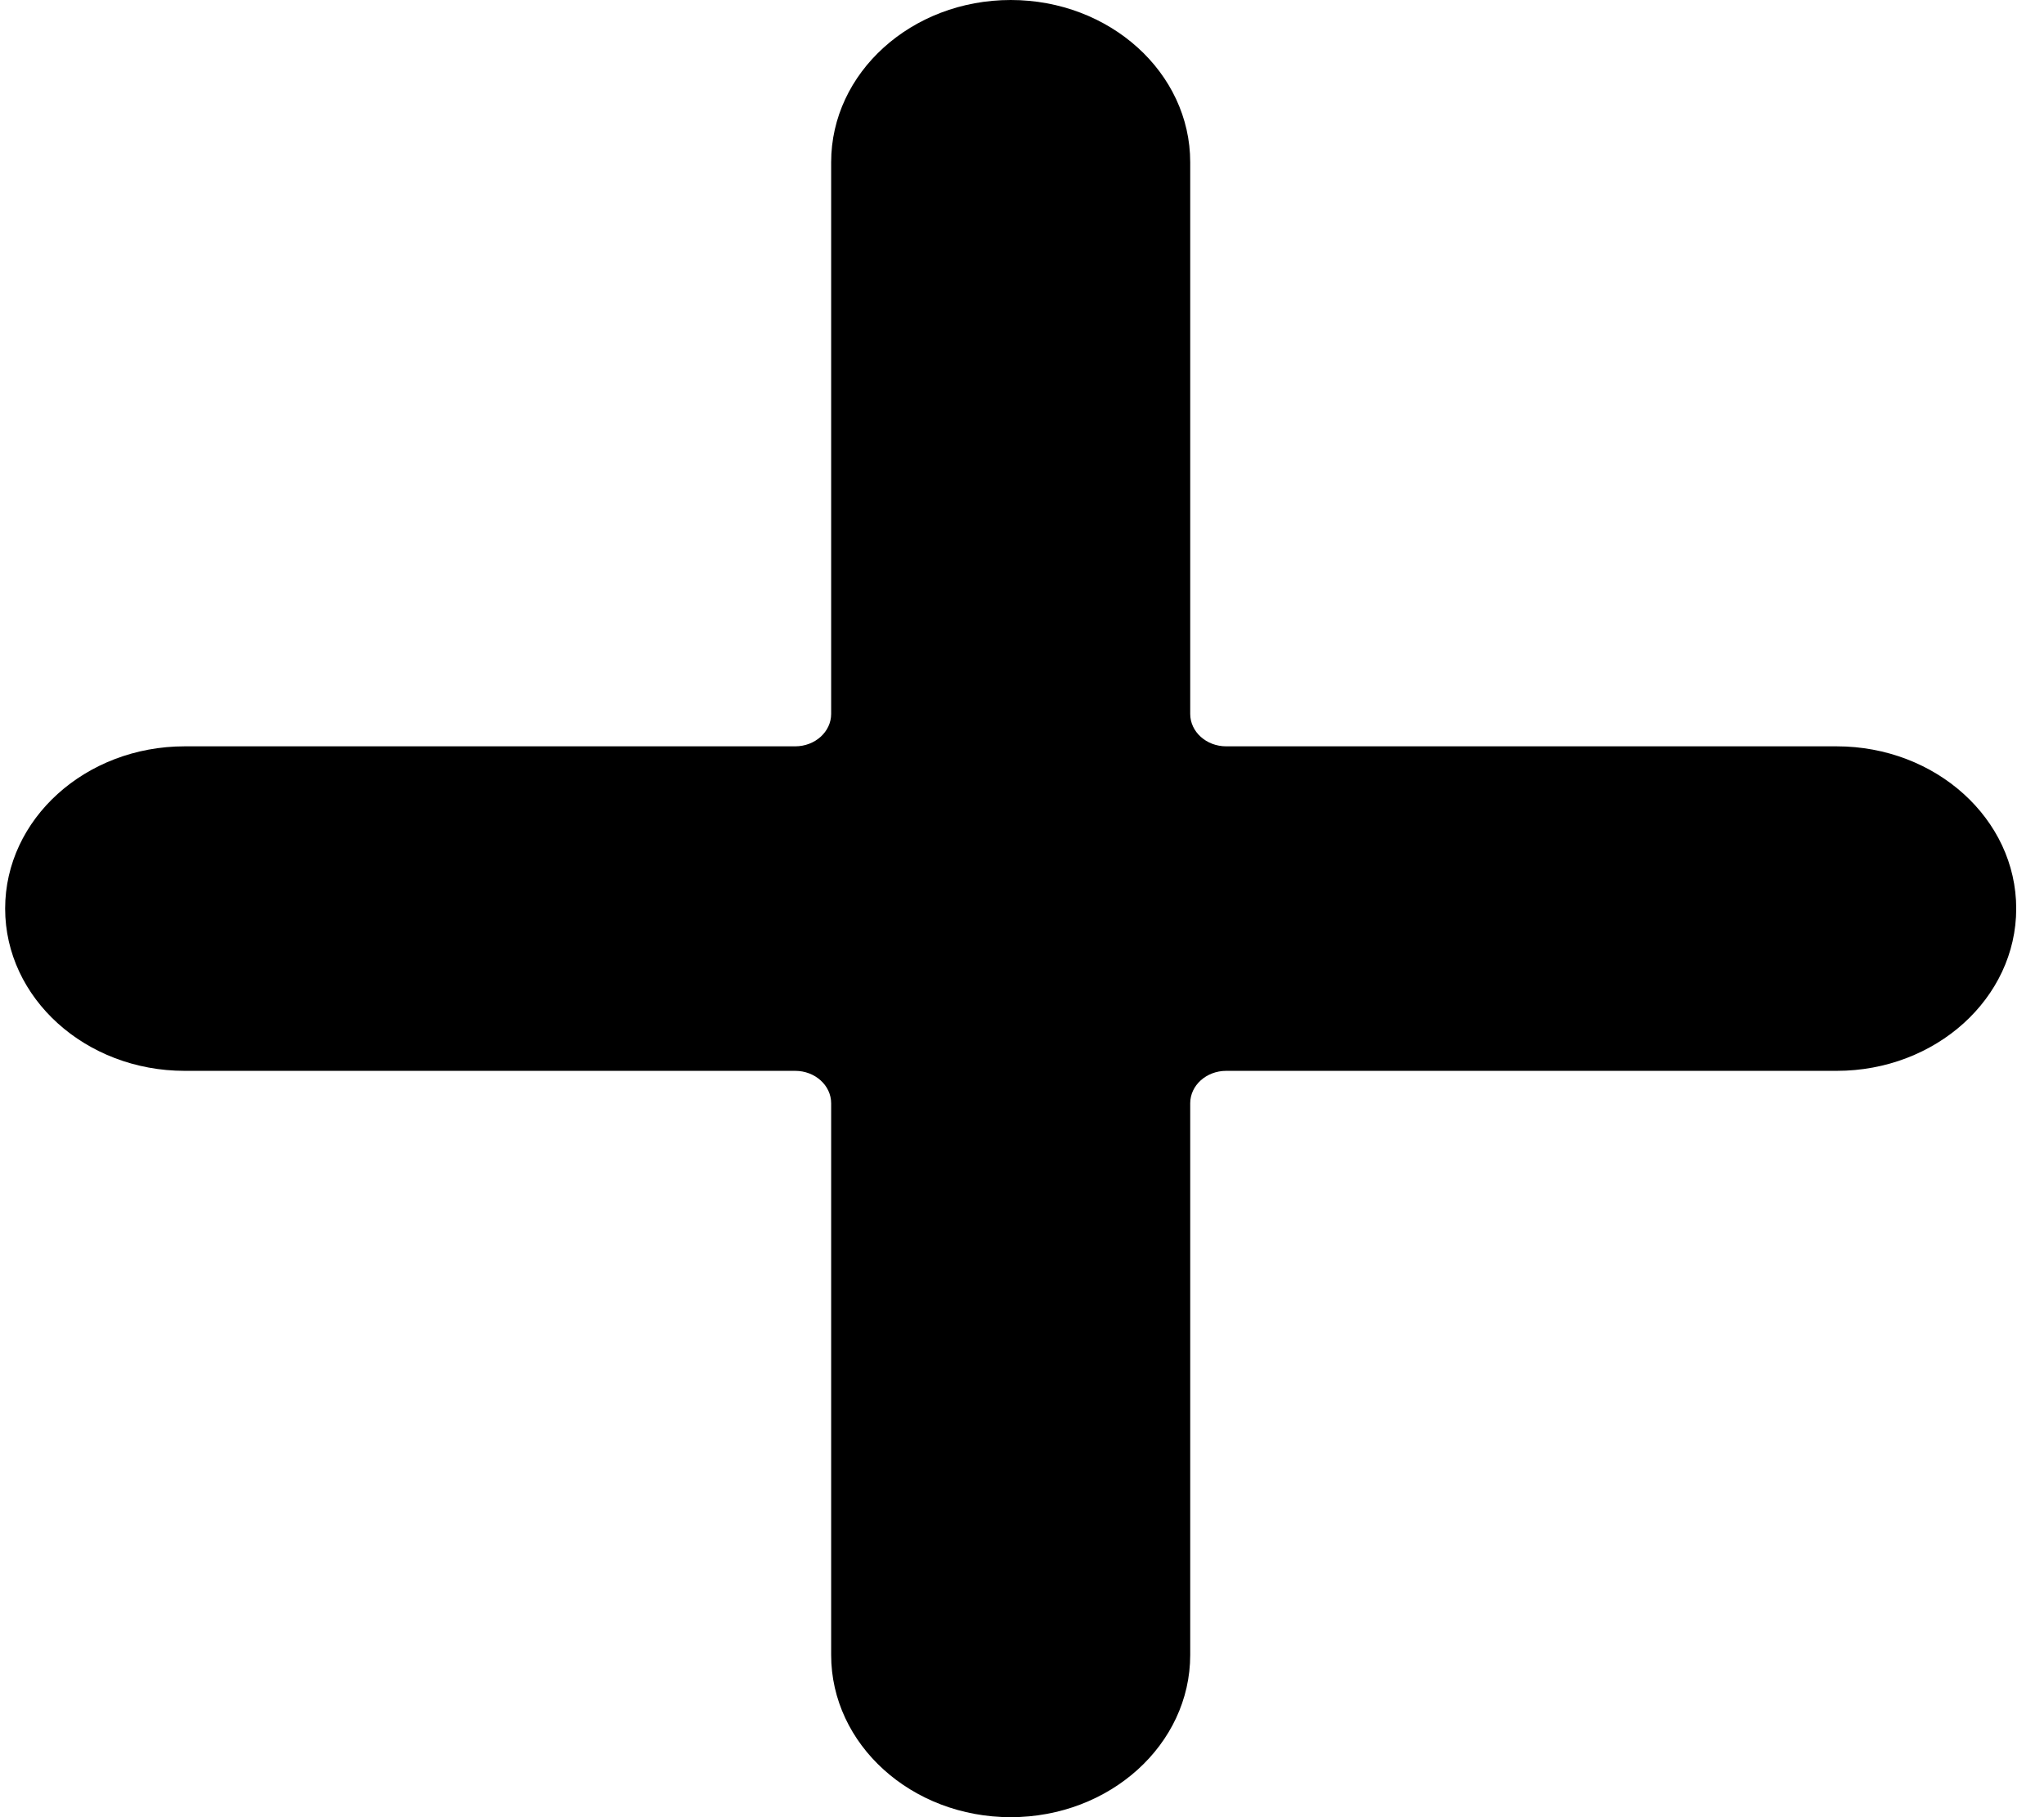 <svg width="27" height="24" viewBox="0 0 27 24" fill="none" xmlns="http://www.w3.org/2000/svg">
<g clip-path="url(#clip0)">
<path d="M24.261 9.857H16.197C15.935 9.857 15.722 9.665 15.722 9.429V2.143C15.722 0.959 14.66 0 13.351 0C12.041 0 10.979 0.959 10.979 2.143V9.429C10.979 9.665 10.766 9.857 10.504 9.857H2.44C1.13 9.857 0.068 10.817 0.068 12C0.068 13.183 1.13 14.143 2.44 14.143H10.504C10.766 14.143 10.979 14.335 10.979 14.571V21.857C10.979 23.041 12.041 24 13.351 24C14.66 24 15.722 23.041 15.722 21.857V14.571C15.722 14.335 15.935 14.143 16.197 14.143H24.261C25.571 14.143 26.633 13.183 26.633 12C26.633 10.817 25.571 9.857 24.261 9.857Z" fill="black"/>
</g>
<defs>
<clipPath id="clip0">
<rect width="26.564" height="24" fill="white" transform="translate(0.068)"/>
</clipPath>
</defs>
</svg>
